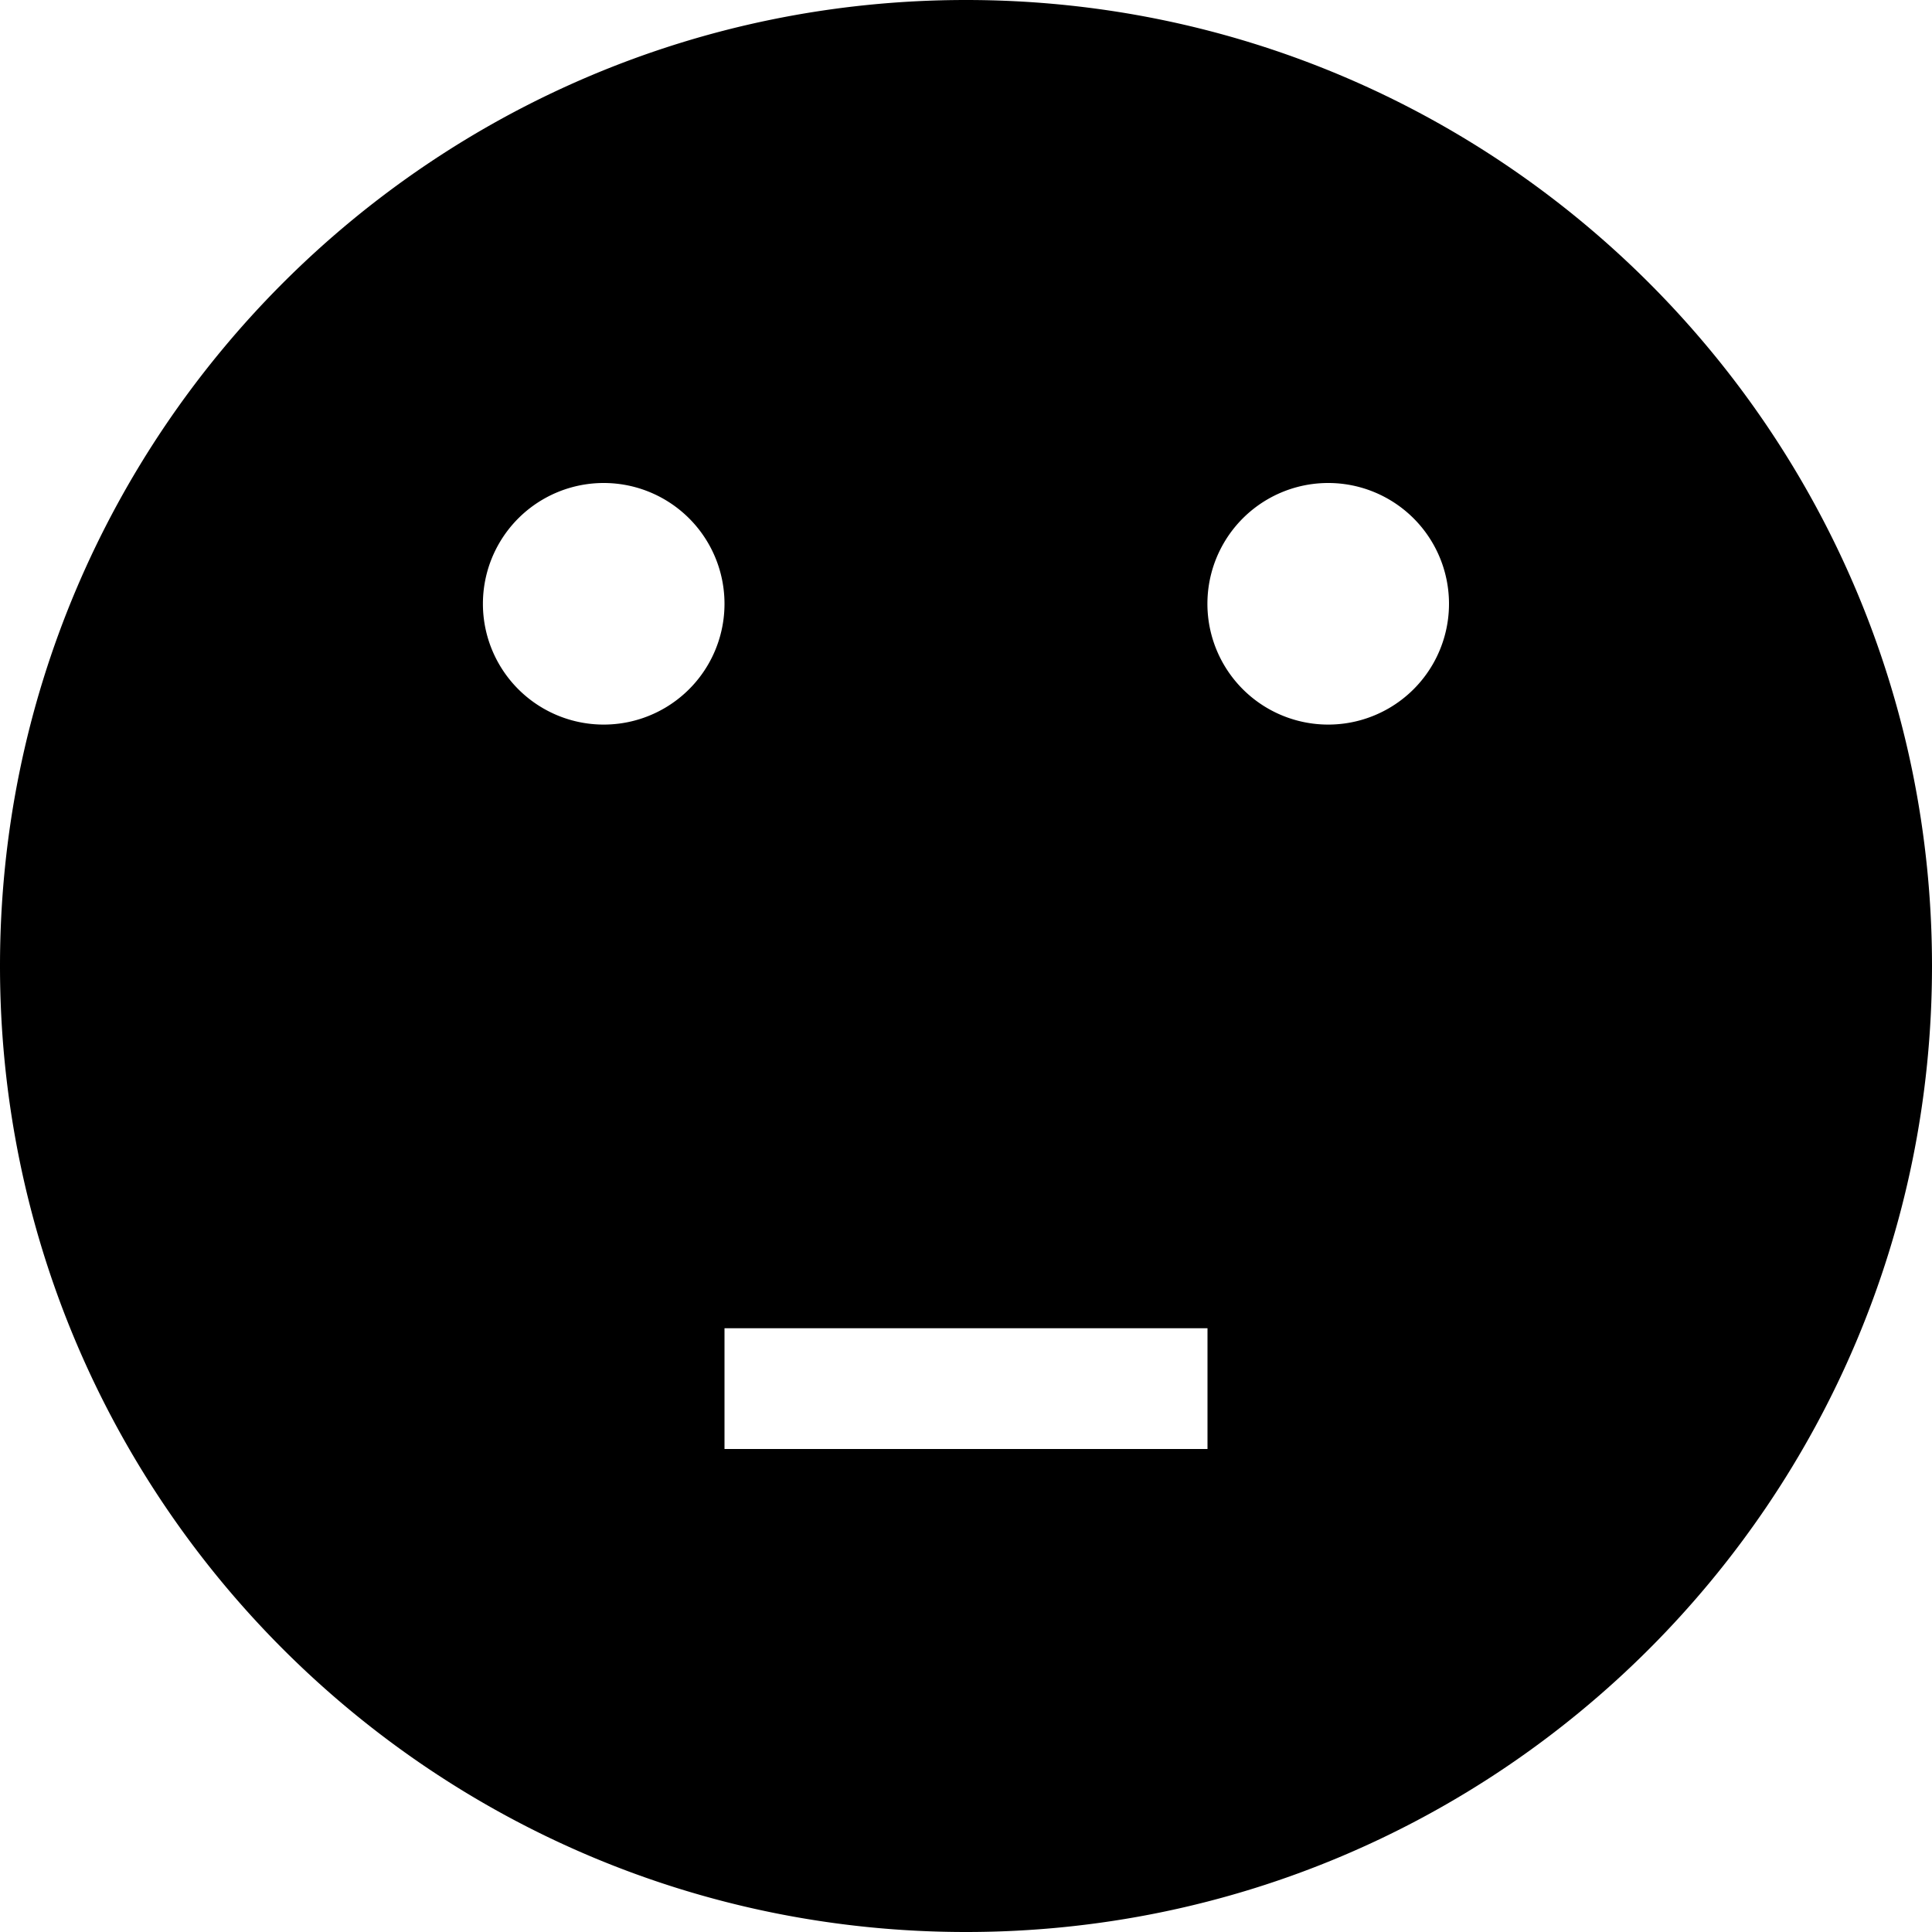 <svg xmlns="http://www.w3.org/2000/svg" width="24" height="24"><path d="M12 0C5.373 0 0 5.373 0 12s5.372 12 12 12c6.627 0 12-5.373 12-12S18.627 0 12 0zm3 18H9v-1.5h6V18zm1.5-12a1.5 1.5 0 1 1-.001 3.001A1.5 1.5 0 0 1 16.5 6zm-9 0a1.5 1.5 0 1 1-.001 3.001A1.5 1.5 0 0 1 7.5 6z"/></svg>